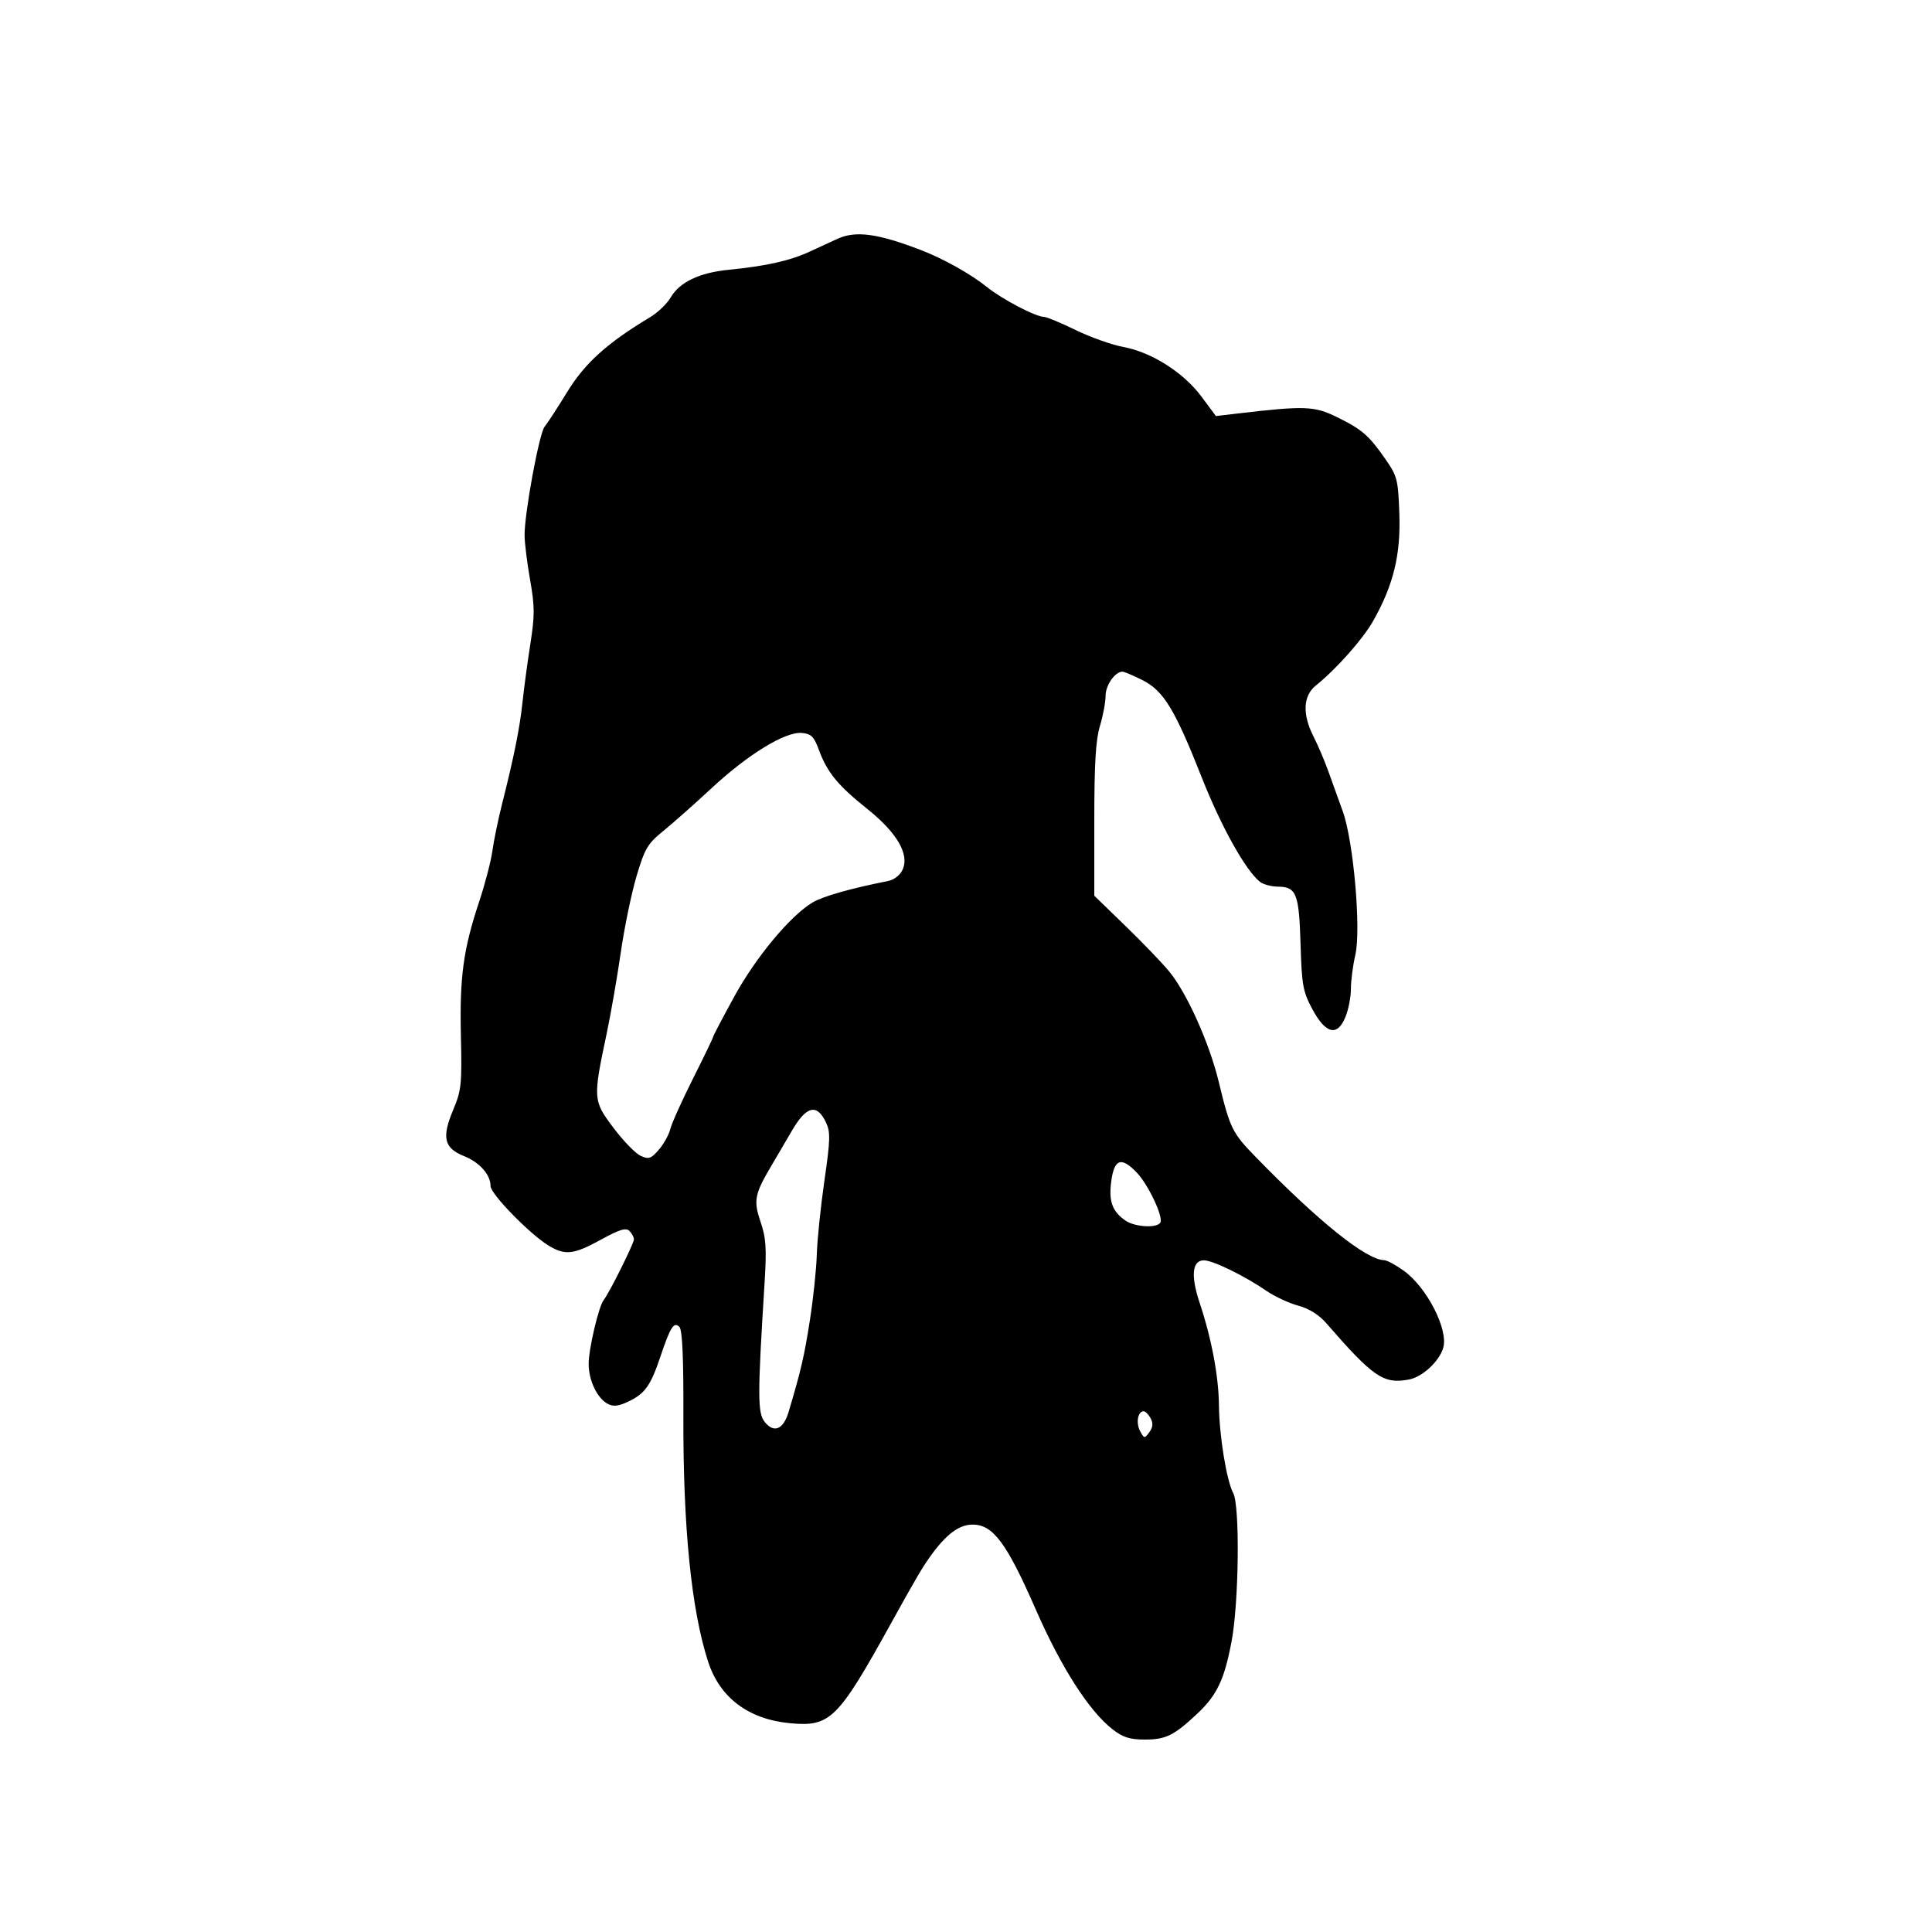 <svg id="svg-path" width="100%" height="100%" viewBox="0 0 512 512" version="1.1" xmlns="http://www.w3.org/2000/svg" style="fill-rule:evenodd;clip-rule:evenodd;stroke-linejoin:round;stroke-miterlimit:2;">
                        <path d="M222.000 63.260 C 220.625 63.879,217.331 65.398,214.679 66.636 C 209.458 69.075,203.144 70.496,193.074 71.499 C 185.324 72.271,180.111 74.763,177.737 78.831 C 176.767 80.493,174.292 82.862,172.237 84.094 C 160.956 90.859,155.002 96.226,150.344 103.828 C 147.759 108.048,145.056 112.203,144.337 113.062 C 142.909 114.769,138.989 135.986,139.018 141.849 C 139.029 143.857,139.687 149.177,140.482 153.672 C 141.726 160.703,141.735 163.076,140.546 170.672 C 139.786 175.527,138.857 182.425,138.482 186.000 C 137.766 192.818,136.230 200.475,133.067 213.000 C 132.025 217.125,130.866 222.740,130.491 225.478 C 130.116 228.216,128.534 234.291,126.975 238.978 C 122.781 251.586,121.785 258.908,122.143 274.499 C 122.438 287.380,122.274 288.951,120.095 294.136 C 117.026 301.439,117.673 304.252,122.904 306.345 C 127.108 308.027,130.000 311.280,130.000 314.327 C 130.000 316.396,140.379 327.041,145.357 330.076 C 149.754 332.757,152.016 332.503,159.277 328.512 C 164.178 325.818,165.894 325.294,166.812 326.212 C 167.465 326.865,167.998 327.872,167.995 328.450 C 167.990 329.558,161.396 342.792,159.998 344.500 C 158.679 346.110,156.000 357.466,156.000 361.444 C 156.000 365.798,158.247 370.527,161.022 372.012 C 162.542 372.825,163.870 372.681,166.546 371.411 C 170.919 369.336,172.426 367.222,175.001 359.548 C 177.654 351.642,178.585 350.185,180.049 351.649 C 180.829 352.429,181.156 359.733,181.102 375.140 C 180.998 404.645,183.206 426.614,187.653 440.341 C 190.759 449.928,198.373 455.643,209.413 456.674 C 220.001 457.663,222.043 455.650,235.965 430.500 C 243.053 417.694,244.482 415.271,246.867 412.000 C 250.846 406.543,254.194 404.075,257.673 404.036 C 263.118 403.974,266.749 408.827,274.477 426.500 C 281.195 441.862,288.598 453.421,294.830 458.279 C 297.592 460.431,299.392 461.000,303.439 461.000 C 308.964 461.000,311.135 459.922,317.335 454.101 C 322.524 449.228,324.493 445.058,326.393 434.922 C 328.333 424.566,328.610 398.996,326.818 395.684 C 325.068 392.450,323.115 380.482,323.035 372.500 C 322.958 364.726,321.087 354.776,317.906 345.217 C 315.520 338.048,315.934 334.000,319.052 334.000 C 321.403 334.000,329.751 338.070,335.543 342.040 C 337.767 343.564,341.586 345.350,344.030 346.008 C 346.912 346.784,349.533 348.423,351.487 350.671 C 363.949 365.009,366.653 366.850,373.390 365.587 C 376.935 364.922,381.371 360.836,382.460 357.234 C 383.913 352.428,378.167 341.178,371.993 336.740 C 369.896 335.233,367.577 333.985,366.840 333.966 C 362.037 333.844,349.520 323.800,332.853 306.694 C 326.524 300.198,325.998 299.133,322.971 286.660 C 320.480 276.395,314.577 263.235,309.891 257.500 C 308.094 255.300,302.883 249.873,298.312 245.441 L 290.000 237.382 290.000 217.350 C 290.000 202.473,290.383 196.055,291.489 192.409 C 292.308 189.709,292.983 186.107,292.989 184.405 C 292.999 181.567,295.494 178.000,297.469 178.000 C 297.916 178.000,300.258 178.987,302.674 180.194 C 308.343 183.025,311.300 187.859,318.472 206.018 C 323.655 219.141,330.140 230.756,333.938 233.718 C 334.797 234.388,336.907 234.951,338.628 234.968 C 343.558 235.018,344.258 236.782,344.659 250.169 C 344.985 261.074,345.293 262.783,347.760 267.388 C 351.300 273.994,354.363 274.768,356.521 269.604 C 357.334 267.657,358.000 264.284,358.000 262.108 C 358.000 259.933,358.530 255.858,359.177 253.054 C 360.740 246.284,358.688 222.861,355.843 215.000 C 354.749 211.975,353.035 207.215,352.034 204.421 C 351.034 201.628,349.267 197.484,348.108 195.211 C 345.096 189.308,345.313 184.401,348.705 181.674 C 354.177 177.275,361.192 169.365,363.936 164.500 C 369.269 155.048,371.224 147.039,370.843 136.217 C 370.522 127.110,370.292 126.201,367.191 121.734 C 362.771 115.368,360.956 113.793,354.269 110.518 C 348.271 107.581,345.780 107.494,327.865 109.595 L 322.230 110.256 318.365 105.059 C 313.643 98.709,305.162 93.332,297.690 91.950 C 294.669 91.392,288.991 89.375,285.072 87.468 C 281.153 85.560,277.397 83.996,276.724 83.990 C 274.481 83.972,265.551 79.303,261.500 76.030 C 257.303 72.639,249.914 68.508,244.000 66.246 C 232.550 61.866,226.826 61.089,222.000 63.260 M216.999 198.695 C 219.198 204.671,222.046 208.154,229.789 214.332 C 237.715 220.655,241.054 226.392,239.190 230.482 C 238.523 231.945,236.938 233.168,235.284 233.494 C 225.419 235.441,218.076 237.529,215.341 239.163 C 209.430 242.695,200.340 253.615,194.607 264.070 C 191.523 269.694,189.000 274.499,189.000 274.748 C 189.000 274.997,186.591 279.993,183.648 285.851 C 180.704 291.708,178.001 297.716,177.640 299.203 C 177.280 300.689,175.917 303.148,174.610 304.667 C 172.526 307.089,171.933 307.290,169.771 306.305 C 168.416 305.688,165.176 302.348,162.571 298.883 C 157.152 291.674,157.118 291.202,160.757 274.000 C 161.862 268.775,163.546 259.100,164.498 252.500 C 165.450 245.900,167.329 236.787,168.675 232.249 C 170.863 224.870,171.610 223.601,175.742 220.249 C 178.283 218.187,184.067 213.060,188.595 208.856 C 198.255 199.888,208.107 193.859,212.478 194.240 C 214.974 194.458,215.705 195.178,216.999 198.695 M218.883 297.434 C 220.104 299.989,220.051 301.990,218.471 312.934 C 217.474 319.845,216.567 328.650,216.458 332.500 C 216.348 336.350,215.516 344.225,214.609 350.000 C 213.104 359.575,212.280 363.122,208.993 374.162 C 207.608 378.816,205.130 379.879,202.690 376.866 C 200.747 374.466,200.737 370.155,202.605 340.226 C 203.195 330.770,203.022 328.108,201.534 323.726 C 199.621 318.089,199.967 316.412,204.677 308.500 C 205.659 306.850,207.982 302.887,209.838 299.694 C 213.691 293.065,216.464 292.372,218.883 297.434 M301.259 310.750 C 304.330 313.957,308.381 322.574,307.493 324.012 C 306.550 325.536,300.704 325.181,298.230 323.449 C 294.715 320.986,293.770 318.309,294.512 312.913 C 295.312 307.099,297.187 306.498,301.259 310.750 M304.926 375.862 C 305.633 377.182,305.536 378.252,304.593 379.542 C 303.322 381.280,303.214 381.268,302.135 379.253 C 300.981 377.096,301.533 374.000,303.072 374.000 C 303.544 374.000,304.378 374.838,304.926 375.862 " style="stroke: none; fill: black;">
                    </path></svg>